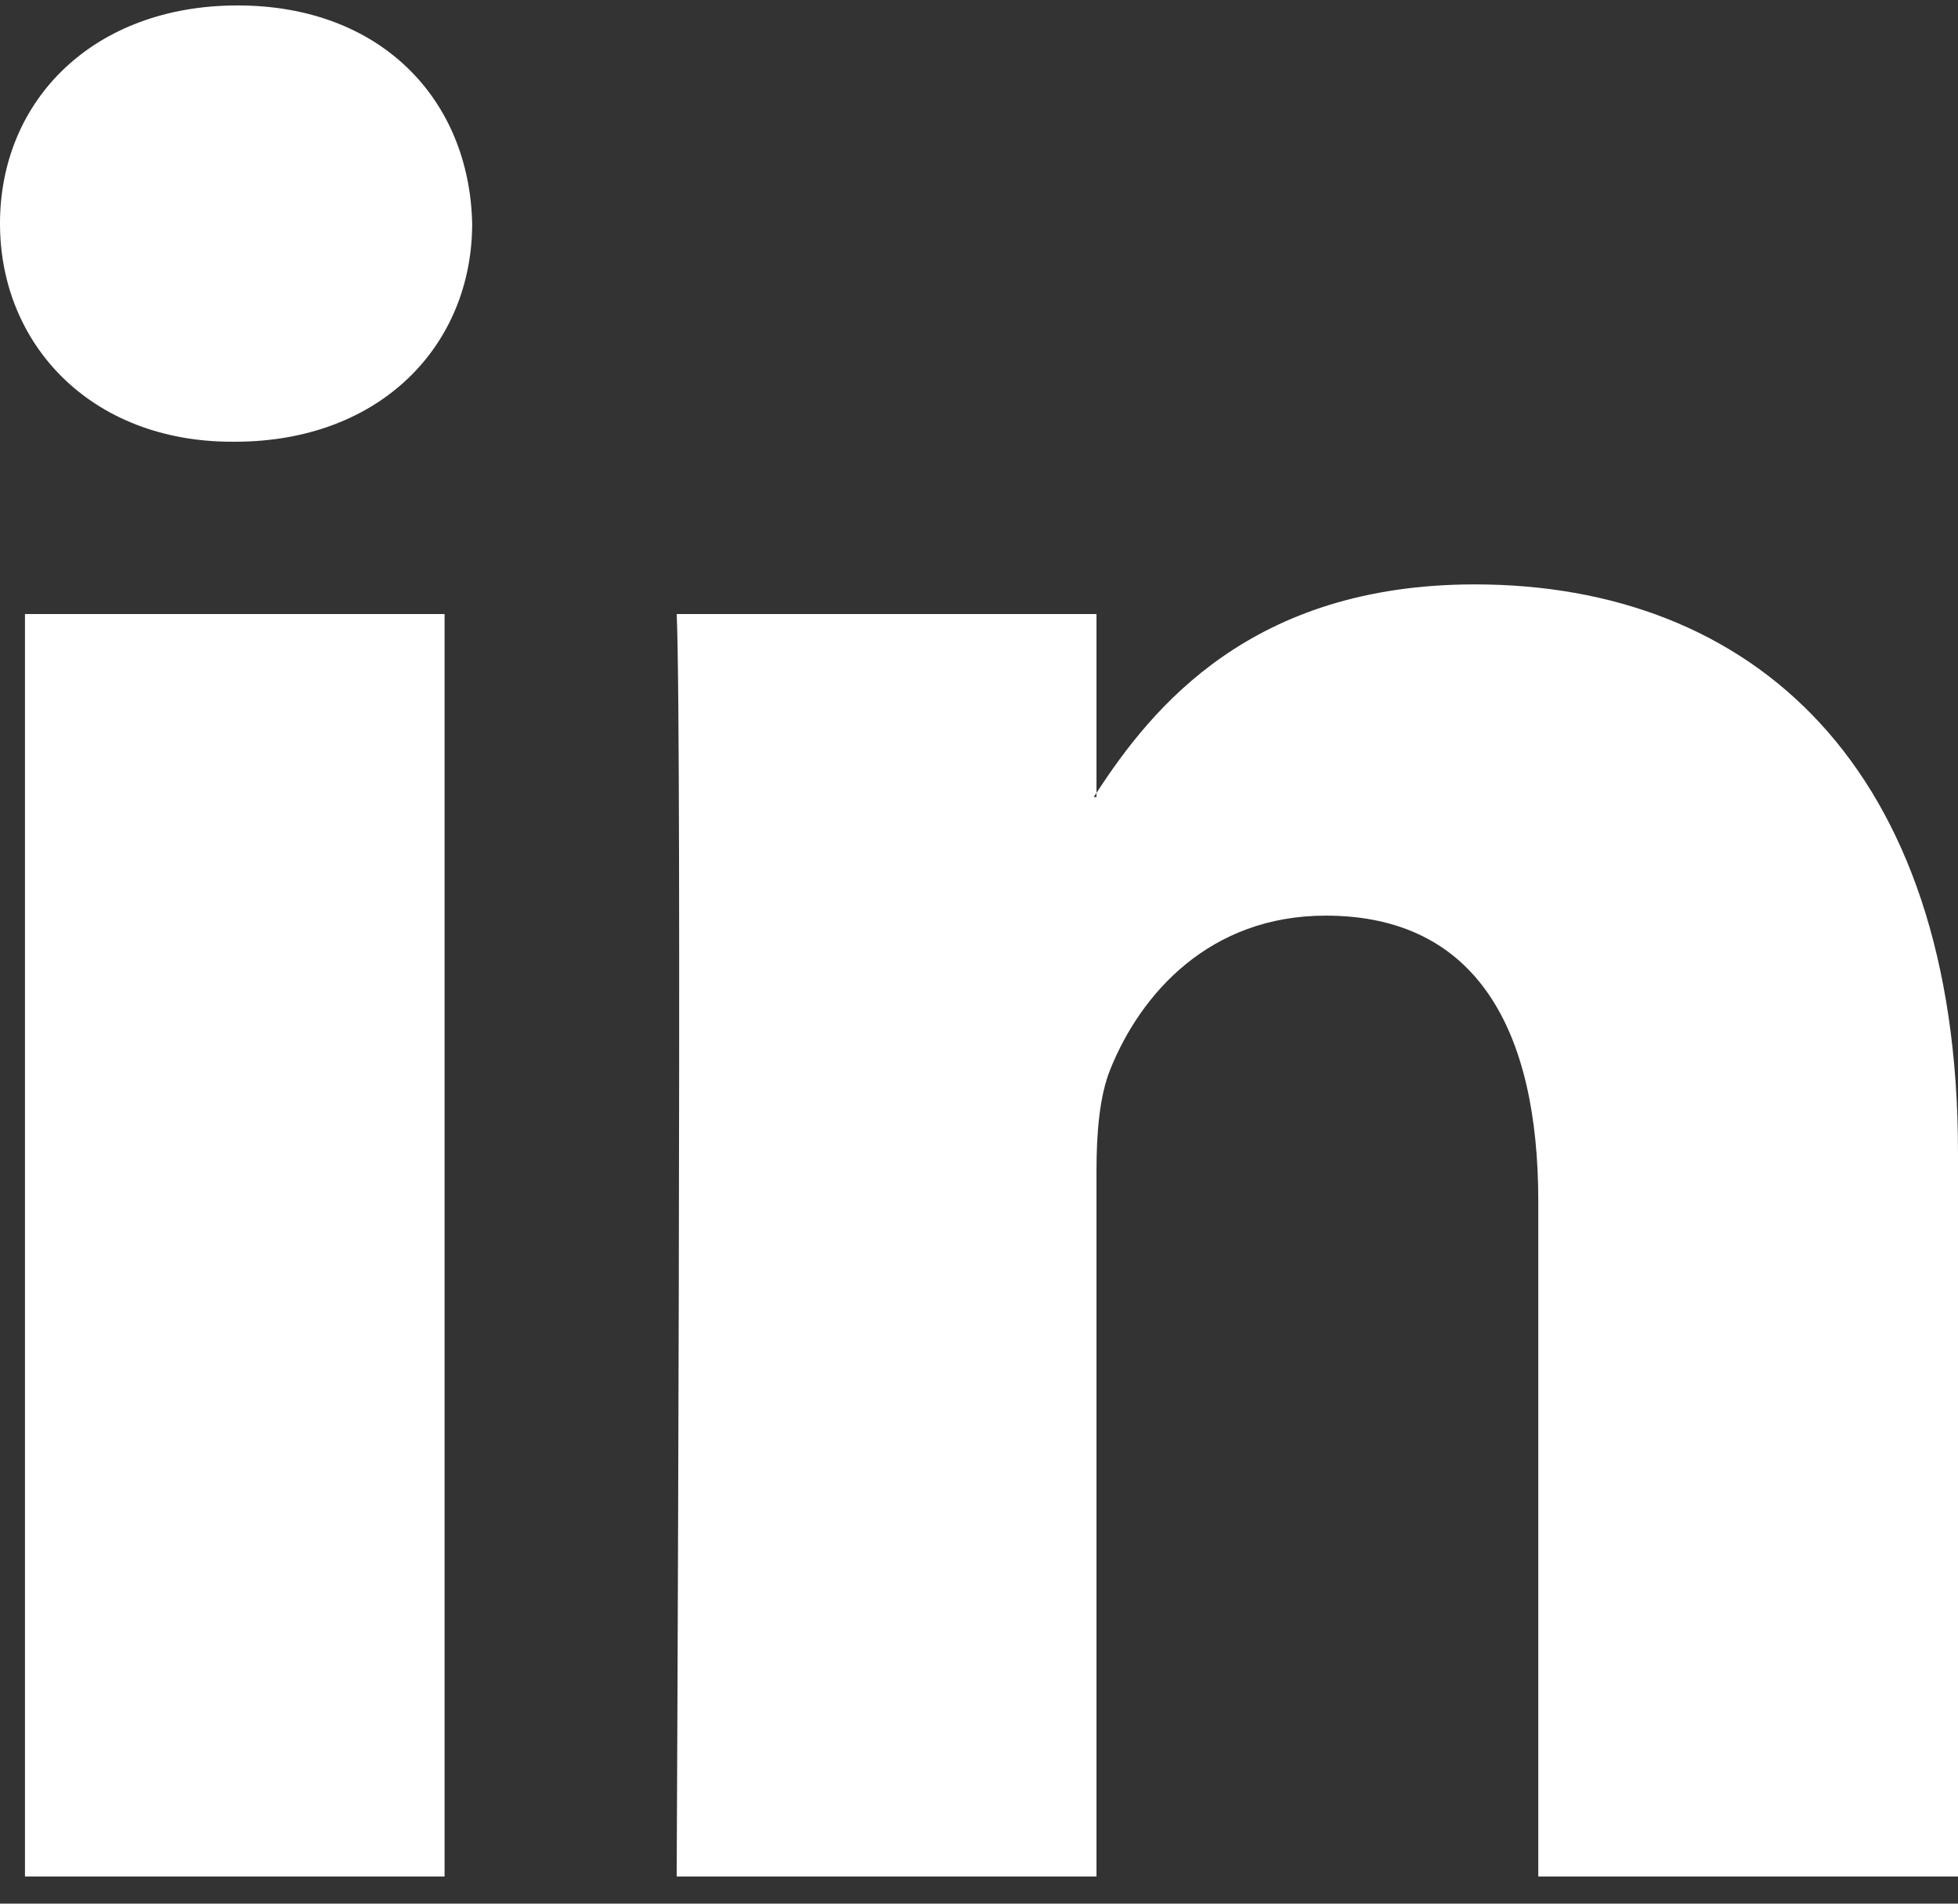 <?xml version="1.0" encoding="UTF-8" standalone="no"?>
<!DOCTYPE svg PUBLIC "-//W3C//DTD SVG 1.1//EN" "http://www.w3.org/Graphics/SVG/1.1/DTD/svg11.dtd">
<svg viewBox="0 0 72 70" version="1.1" xmlns="http://www.w3.org/2000/svg" xmlns:xlink="http://www.w3.org/1999/xlink" xml:space="preserve" style="fill-rule:evenodd;clip-rule:evenodd;stroke-linejoin:round;stroke-miterlimit:1.414;">
    <rect x="0" y="0" width="72" height="70" fill="#333333" stroke="none"/>
    <g>
        <path d="M72,42.38L72,69.001L56.566,69.001L56.566,44.165C56.566,37.927 54.336,33.669 48.75,33.669C44.484,33.669 41.949,36.536 40.832,39.313C40.426,40.305 40.32,41.684 40.32,43.075L40.32,69.001L24.883,69.001C24.883,69.001 25.09,26.934 24.883,22.579L40.32,22.579L40.32,29.157C40.289,29.208 40.246,29.259 40.219,29.309L40.32,29.309L40.32,29.157C42.371,26.001 46.031,21.489 54.23,21.489C64.387,21.489 72,28.122 72,42.38ZM8.734,0.2C3.453,0.2 0,3.665 0,8.22C0,12.677 3.355,16.243 8.531,16.243L8.633,16.243C14.016,16.243 17.363,12.677 17.363,8.22C17.262,3.665 14.016,0.2 8.734,0.2ZM0.918,69.001L16.348,69.001L16.348,22.579L0.918,22.579L0.918,69.001Z" style="fill:white;fill-rule:nonzero;"/>
    </g>
</svg>
